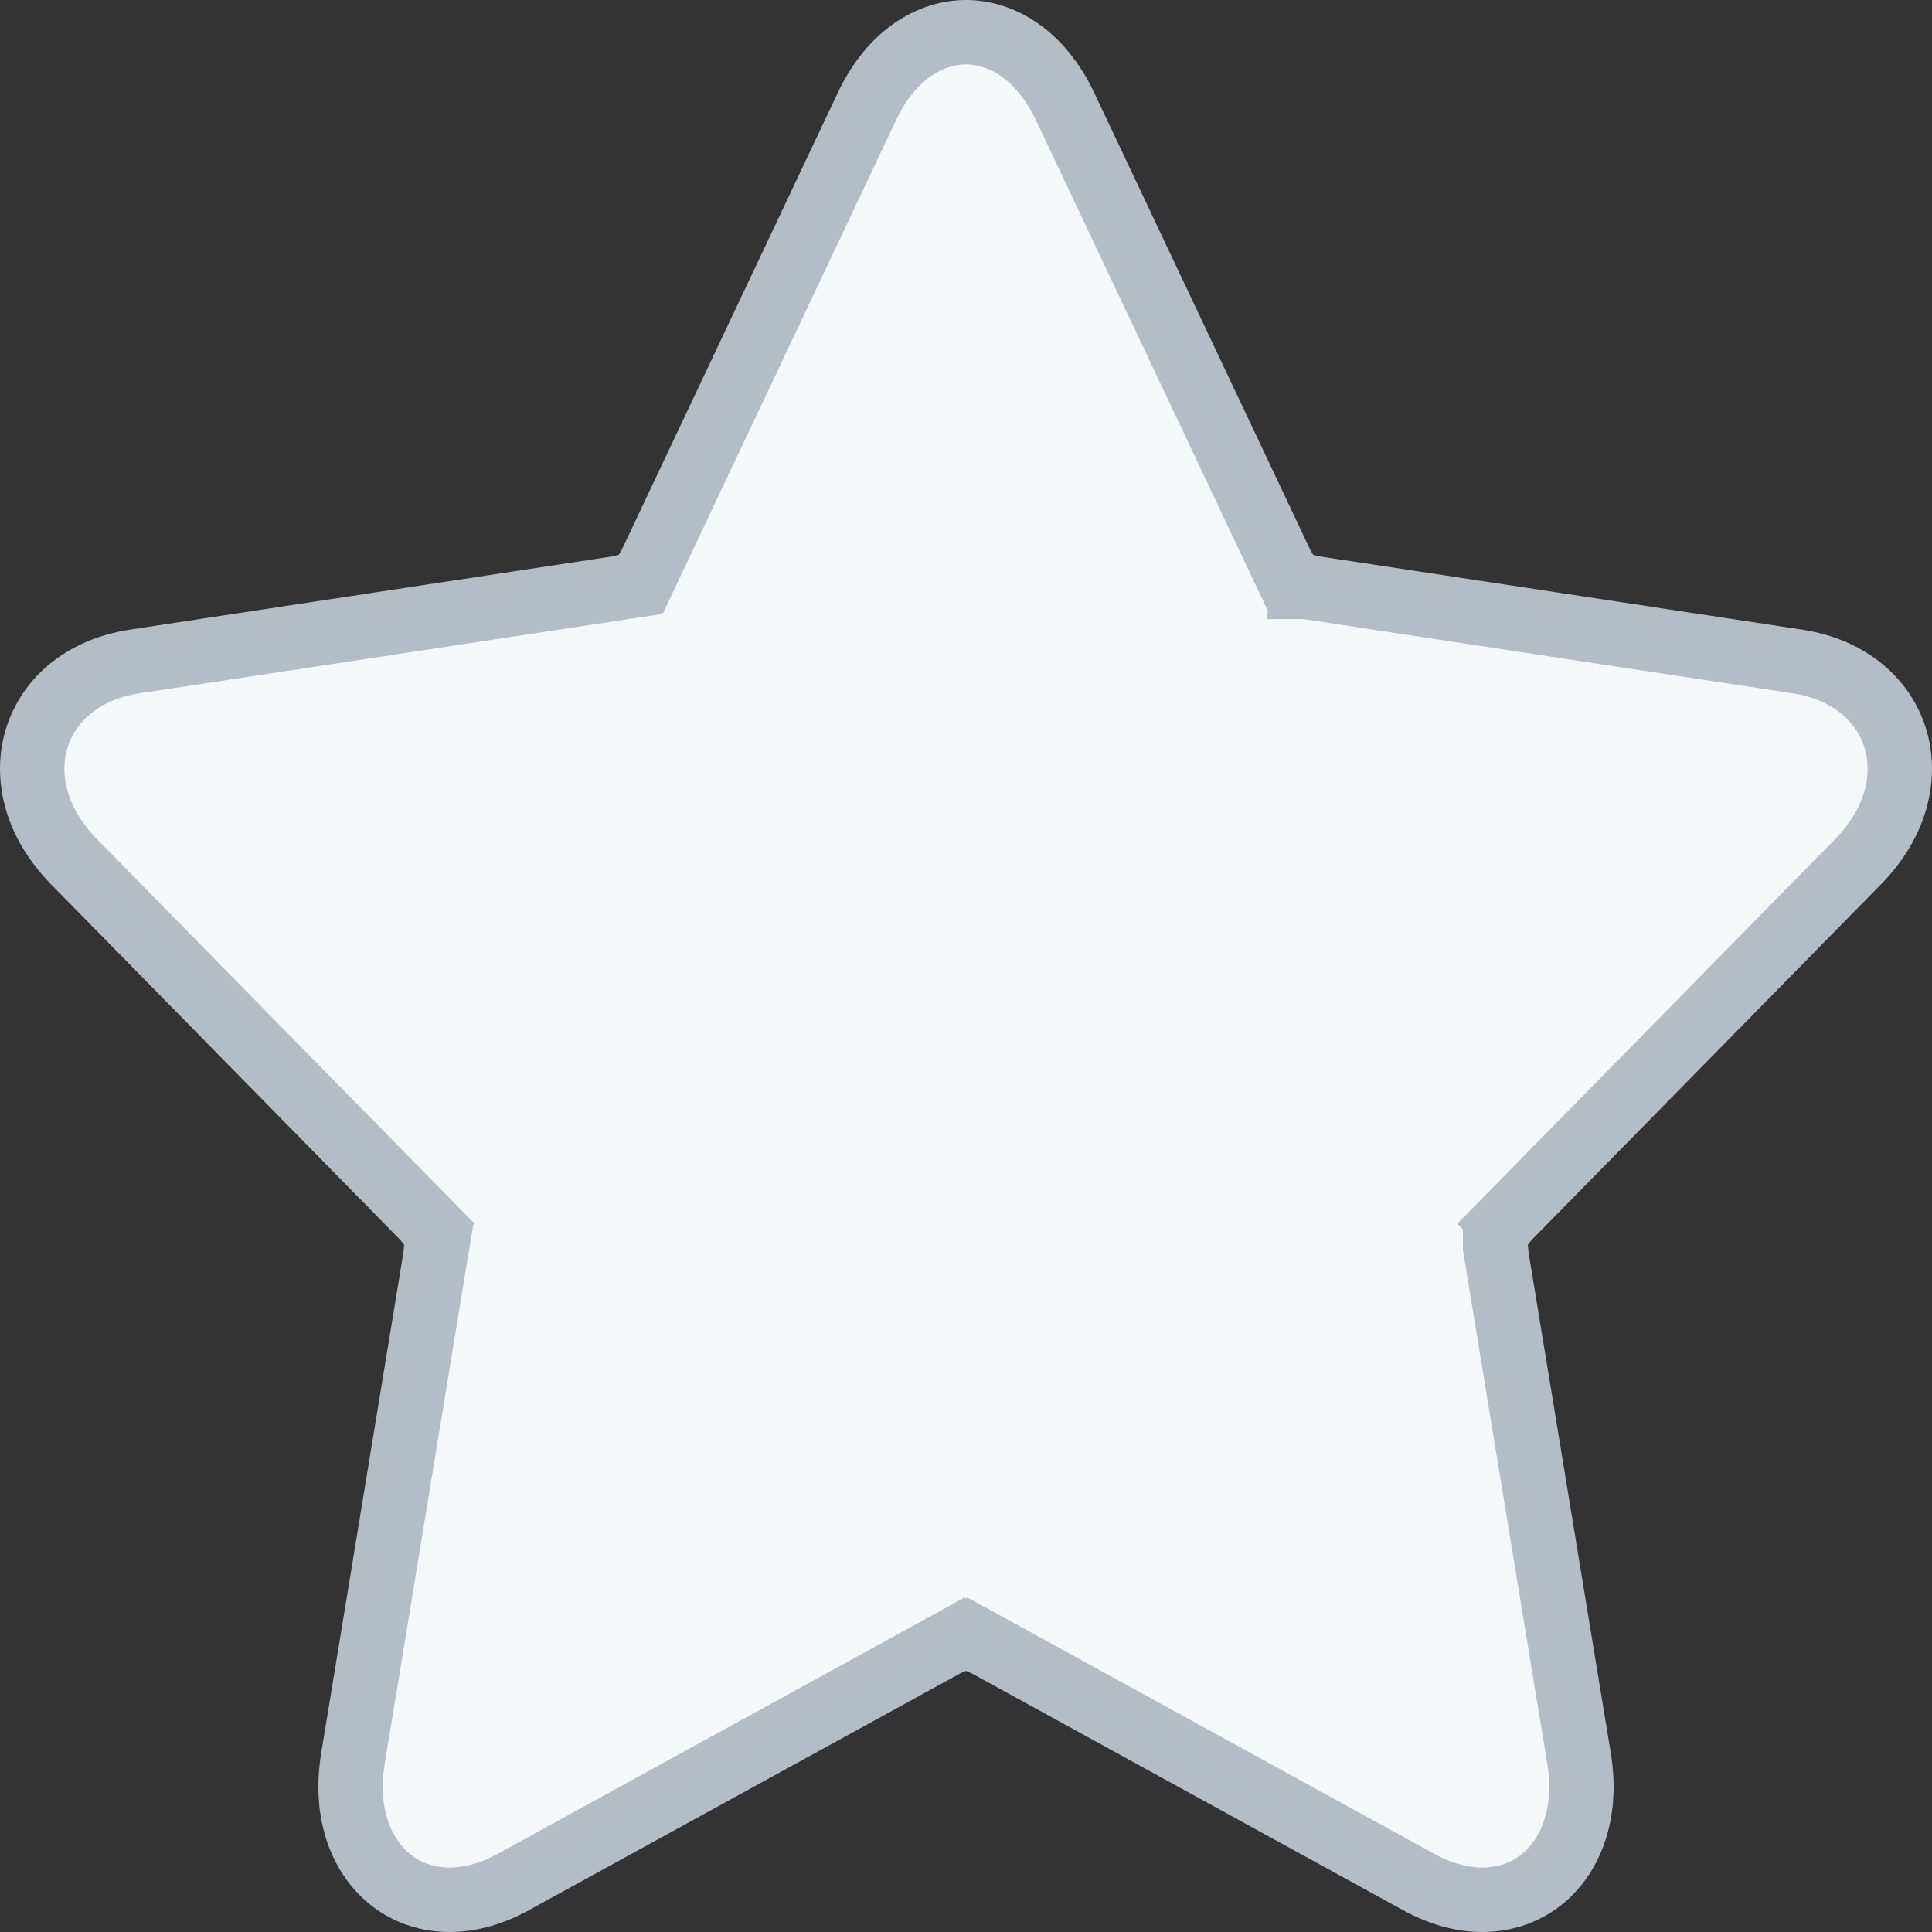 <svg width="30" height="30" viewBox="0 0 30 30" fill="none" xmlns="http://www.w3.org/2000/svg">
<rect x="0" y="0" width="30" height="30" fill="#333333" stroke="none"/>
<path d="M15.21 25.48L15.205 25.489C15.148 25.463 15.08 25.446 15.004 25.446C14.924 25.445 14.855 25.463 14.795 25.489L14.79 25.48L7.971 29.224C7.212 29.64 6.535 29.546 6.09 29.208C5.639 28.865 5.333 28.202 5.482 27.297L6.784 19.368L6.774 19.366C6.779 19.309 6.774 19.246 6.754 19.181C6.733 19.111 6.699 19.053 6.659 19.005L6.666 18.998C6.666 18.998 6.666 18.998 6.666 18.998L1.15 13.382C0.529 12.75 0.395 12.026 0.572 11.457C0.749 10.891 1.256 10.398 2.099 10.27L9.723 9.113C9.723 9.113 9.723 9.113 9.723 9.113L9.722 9.103C9.783 9.088 9.847 9.061 9.907 9.016C9.967 8.971 10.01 8.919 10.041 8.866L10.05 8.87L13.46 1.656C13.847 0.837 14.458 0.5 15 0.5C15.542 0.5 16.153 0.837 16.54 1.656L19.95 8.87L19.959 8.866C19.989 8.917 20.03 8.968 20.087 9.012C20.149 9.059 20.215 9.088 20.279 9.103L20.277 9.113C20.277 9.113 20.278 9.113 20.278 9.113L27.901 10.27C28.744 10.398 29.252 10.892 29.428 11.457C29.605 12.026 29.471 12.751 28.851 13.382L23.334 18.998L23.341 19.005C23.303 19.051 23.27 19.108 23.248 19.174C23.227 19.242 23.221 19.307 23.226 19.366L23.216 19.368C23.216 19.369 23.216 19.369 23.216 19.37L24.518 27.297C24.667 28.203 24.36 28.866 23.91 29.208C23.464 29.546 22.787 29.64 22.029 29.224L15.21 25.48C15.21 25.48 15.21 25.48 15.21 25.48Z" fill="#F4F8F9" stroke="#B4BCC5"/>
</svg>

